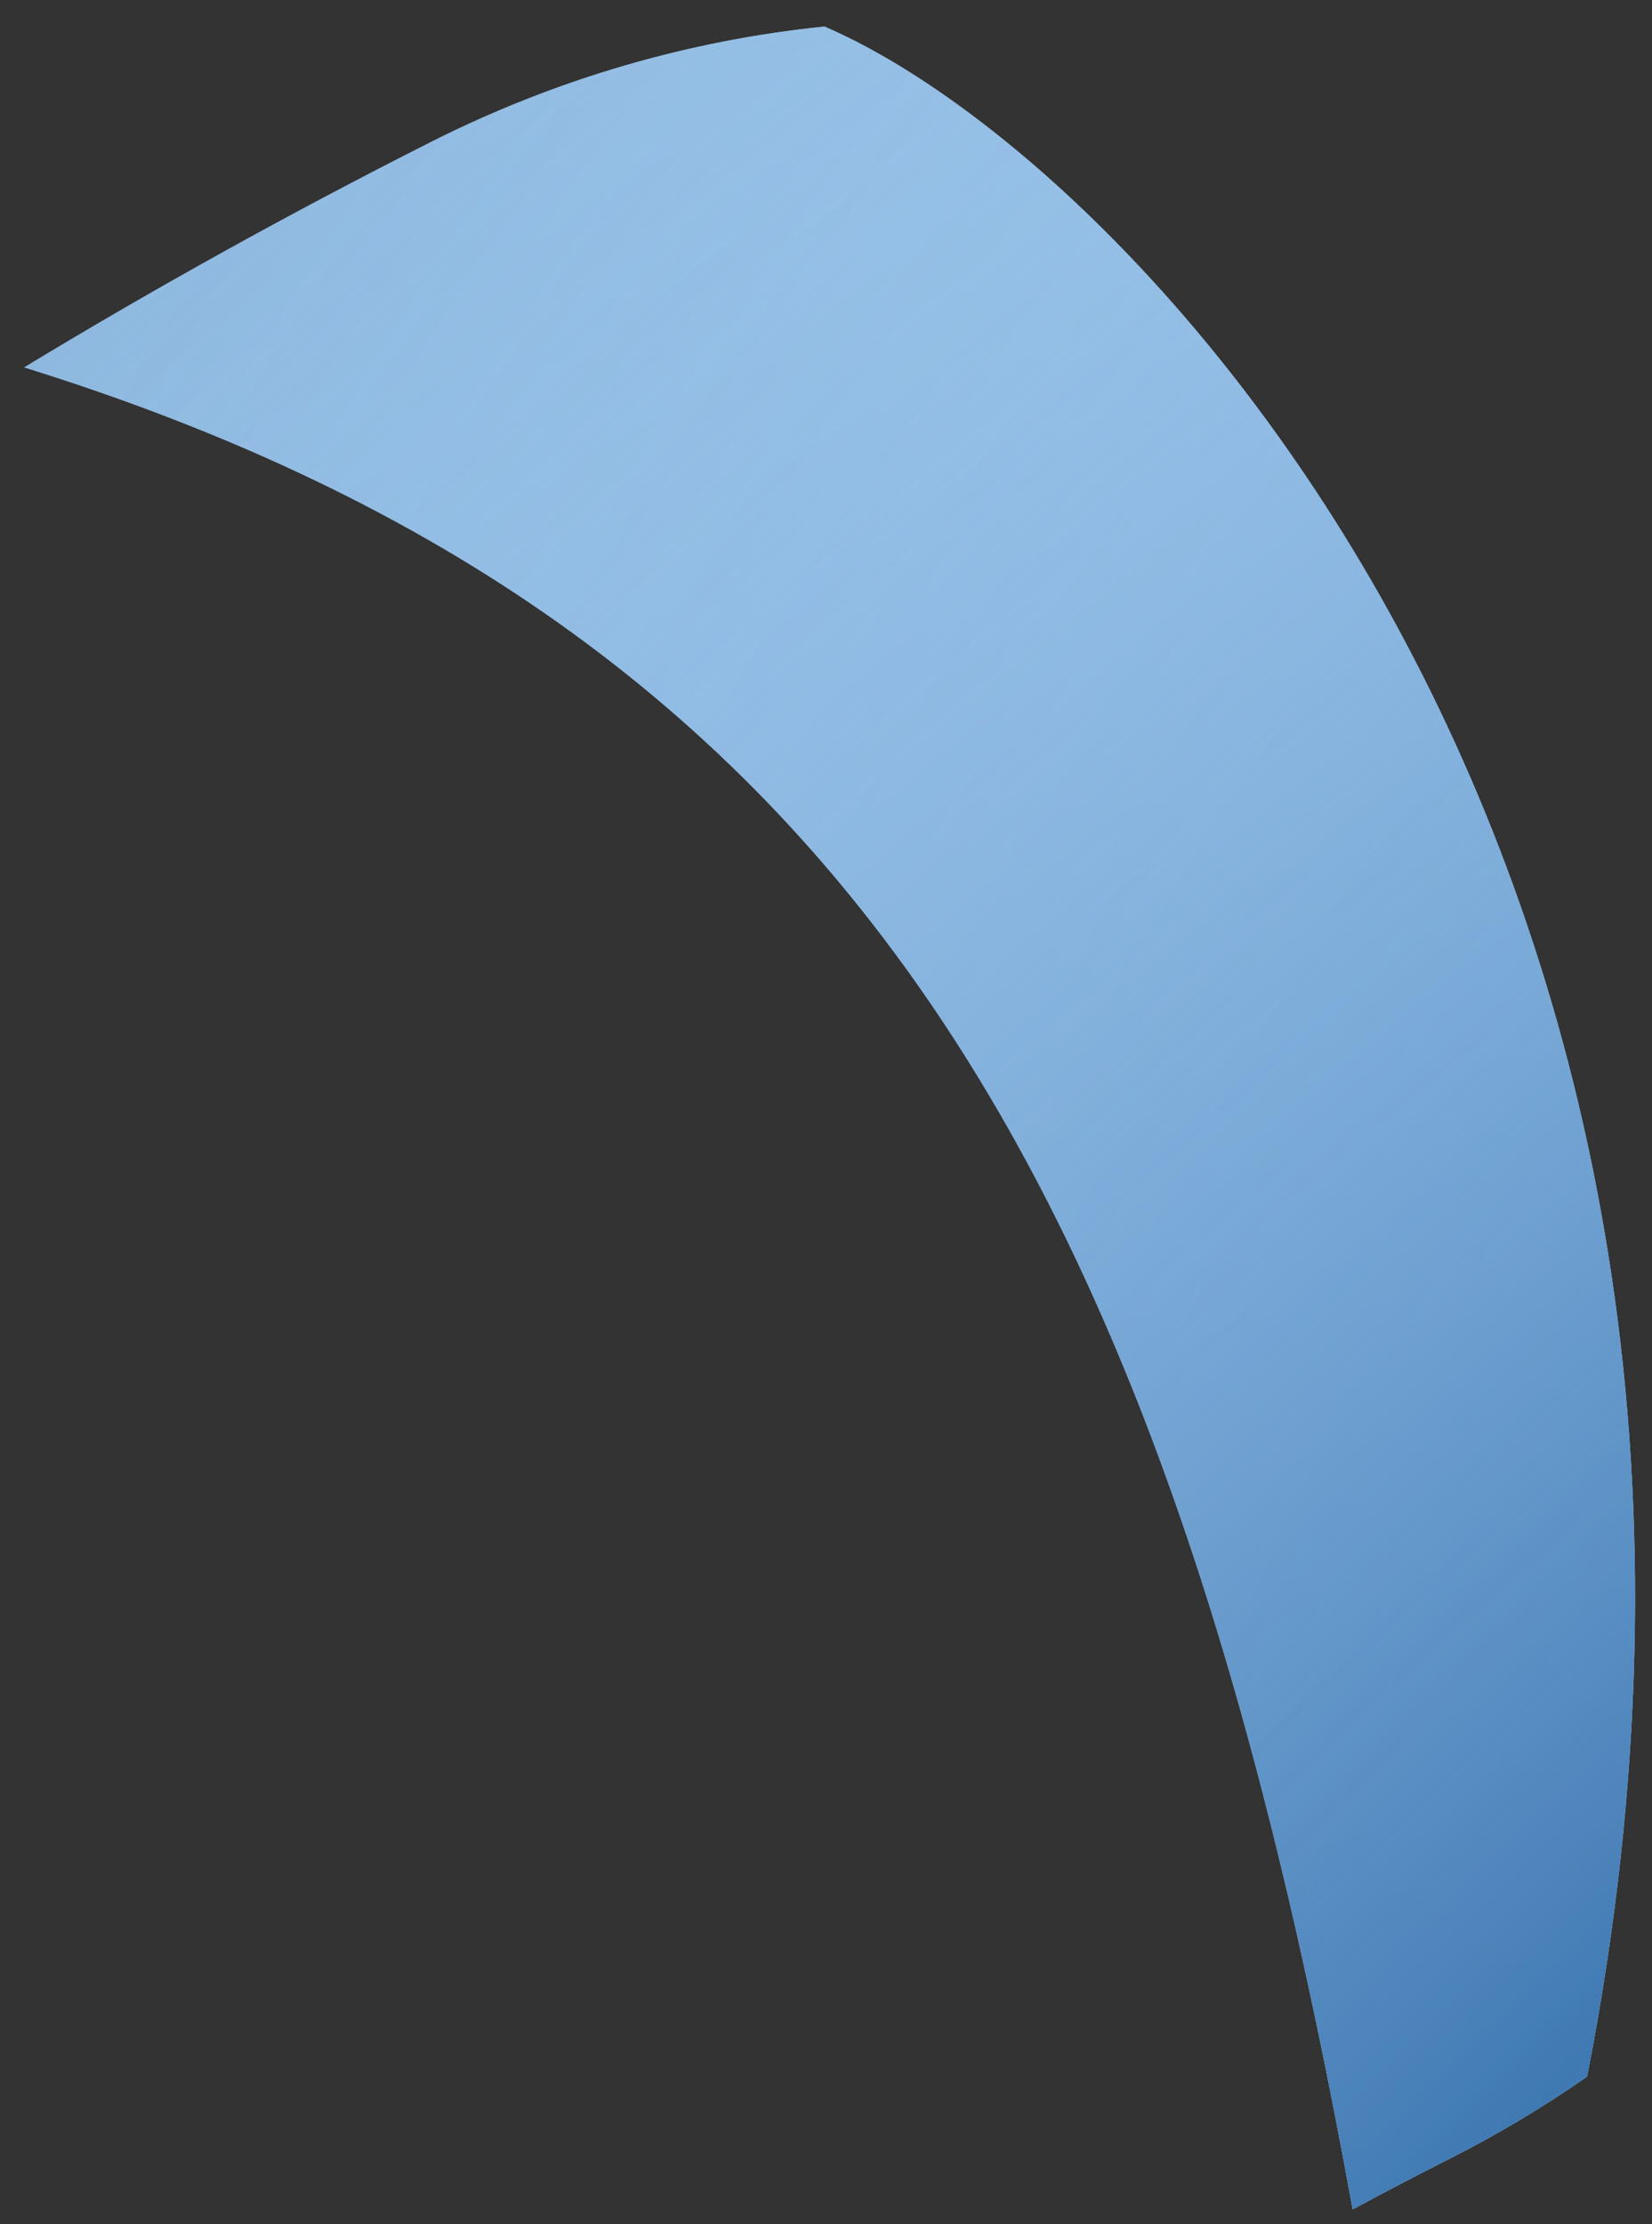<svg width="26" height="35" viewBox="0 0 26 35" fill="none" xmlns="http://www.w3.org/2000/svg">
<rect x="0" y="0" width="26" height="35" fill="#333333" stroke="none"/>
<g style="mix-blend-mode:multiply">
<path fill-rule="evenodd" clip-rule="evenodd" d="M21.289 34.766C18.418 18.95 13.582 9.887 0.382 5.781C2.434 4.537 4.562 3.357 6.766 2.243C8.768 1.231 10.87 0.633 12.976 0.418C18.05 2.601 28.642 13.998 24.978 32.677C24.296 33.152 23.573 33.586 22.81 33.971C22.295 34.232 21.788 34.497 21.289 34.766Z" fill="#87C9FF"/>
<path fill-rule="evenodd" clip-rule="evenodd" d="M21.289 34.766C18.418 18.95 13.582 9.887 0.382 5.781C2.434 4.537 4.562 3.357 6.766 2.243C8.768 1.231 10.87 0.633 12.976 0.418C18.05 2.601 28.642 13.998 24.978 32.677C24.296 33.152 23.573 33.586 22.81 33.971C22.295 34.232 21.788 34.497 21.289 34.766Z" fill="url(#paint0_linear_2059_11339)" fill-opacity="0.26"/>
<path fill-rule="evenodd" clip-rule="evenodd" d="M21.289 34.766C18.418 18.95 13.582 9.887 0.382 5.781C2.434 4.537 4.562 3.357 6.766 2.243C8.768 1.231 10.87 0.633 12.976 0.418C18.05 2.601 28.642 13.998 24.978 32.677C24.296 33.152 23.573 33.586 22.81 33.971C22.295 34.232 21.788 34.497 21.289 34.766Z" fill="url(#paint1_radial_2059_11339)"/>
<path fill-rule="evenodd" clip-rule="evenodd" d="M21.289 34.766C18.418 18.95 13.582 9.887 0.382 5.781C2.434 4.537 4.562 3.357 6.766 2.243C8.768 1.231 10.87 0.633 12.976 0.418C18.05 2.601 28.642 13.998 24.978 32.677C24.296 33.152 23.573 33.586 22.81 33.971C22.295 34.232 21.788 34.497 21.289 34.766Z" fill="url(#paint2_radial_2059_11339)" fill-opacity="0.97"/>
</g>
<defs>
<linearGradient id="paint0_linear_2059_11339" x1="-42.775" y1="-21.832" x2="10.196" y2="60.774" gradientUnits="userSpaceOnUse">
<stop stop-color="#427DB6"/>
<stop offset="0.419" stop-color="white"/>
<stop offset="1" stop-color="#427DB6"/>
</linearGradient>
<radialGradient id="paint1_radial_2059_11339" cx="0" cy="0" r="1" gradientUnits="userSpaceOnUse" gradientTransform="translate(86.691 47.574) rotate(134.014) scale(313.995 255.553)">
<stop stop-color="white" stop-opacity="0"/>
<stop offset="0.573" stop-color="#3D77B1"/>
<stop offset="1" stop-color="#F7FBFF" stop-opacity="0"/>
</radialGradient>
<radialGradient id="paint2_radial_2059_11339" cx="0" cy="0" r="1" gradientUnits="userSpaceOnUse" gradientTransform="translate(58.88 57.868) rotate(146.112) scale(114.948 80.139)">
<stop stop-color="white" stop-opacity="0"/>
<stop offset="0.508" stop-color="#3D77B1"/>
<stop offset="1" stop-color="#B3D9FF" stop-opacity="0"/>
</radialGradient>
</defs>
</svg>
